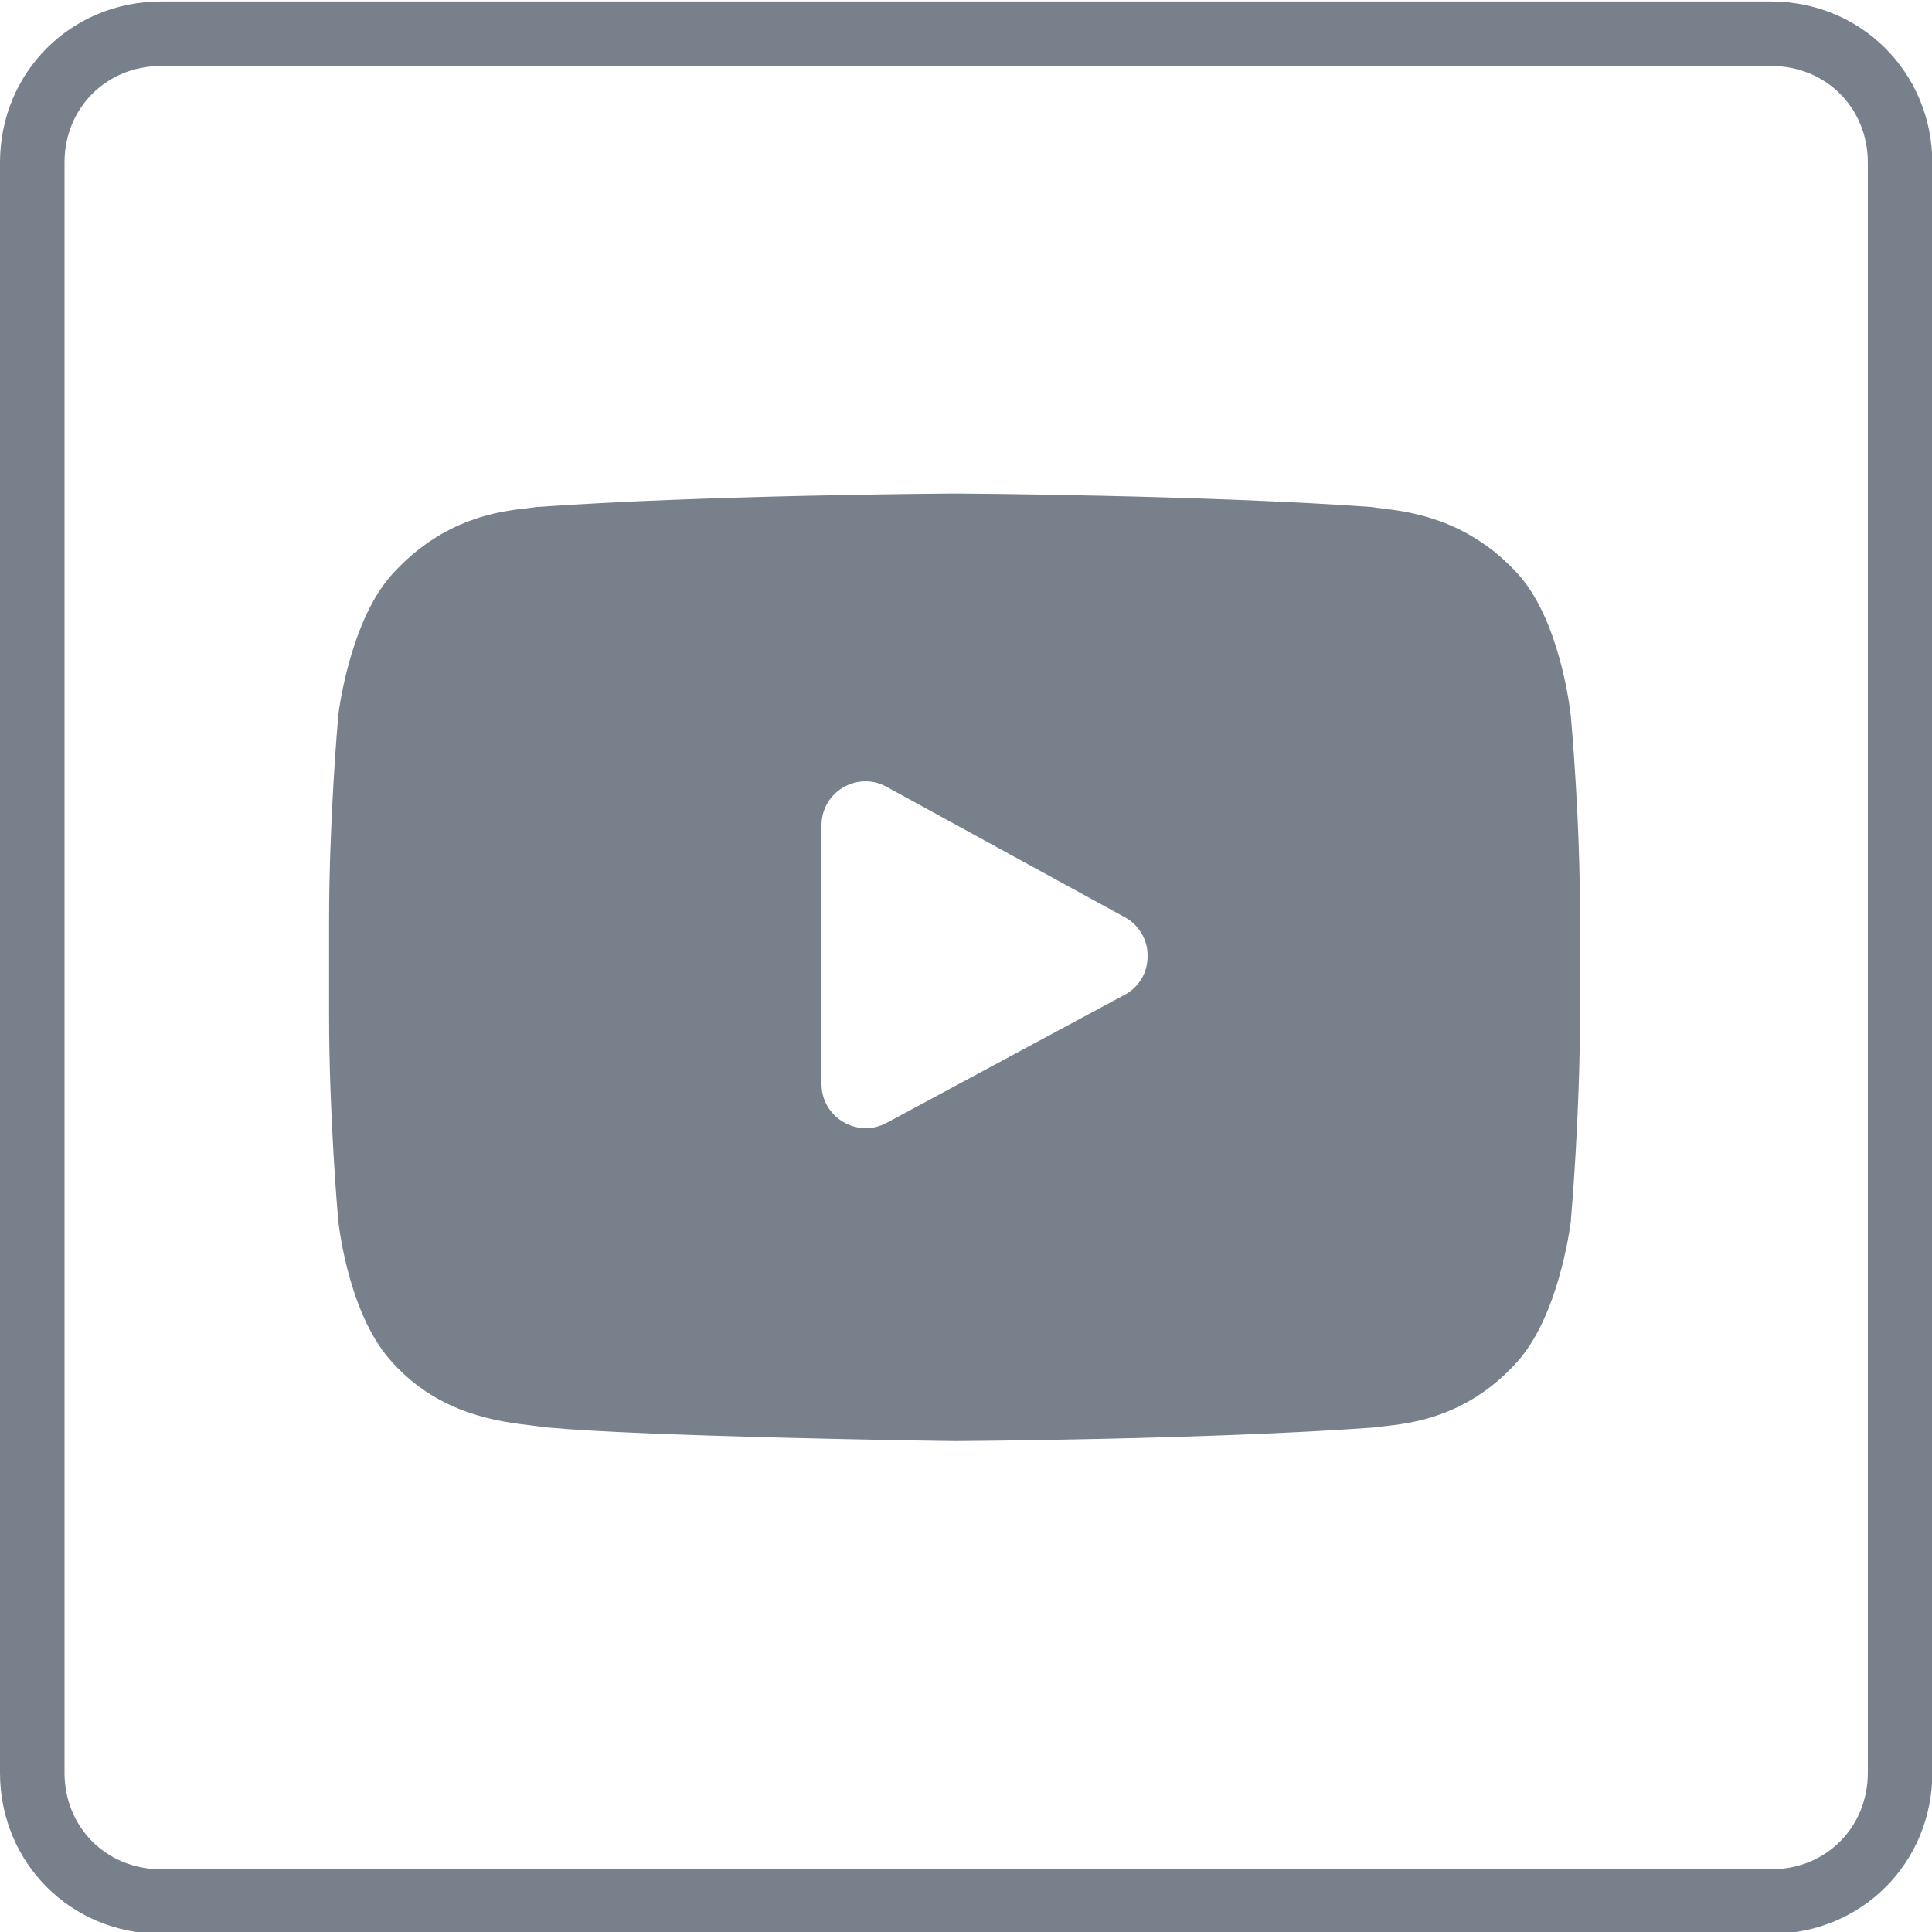 <svg width="33" height="33" viewBox="0 0 33 33" fill="none" xmlns="http://www.w3.org/2000/svg">
<g clip-path="url(#clip0)">
<path d="M30.248 0.025H2.752C1.212 0.025 0 1.237 0 2.777V30.279C0 31.82 1.212 33.031 2.752 33.031H15.404H22.004H30.254C31.795 33.031 33.006 31.82 33.006 30.279V2.777C33 1.237 31.788 0.025 30.248 0.025ZM2.752 31.929C1.818 31.929 1.102 31.214 1.102 30.279V2.777C1.102 1.842 1.818 1.127 2.752 1.127H30.254C31.189 1.127 31.904 1.842 31.904 2.777V30.279C31.904 31.214 31.189 31.929 30.254 31.929H2.752Z" fill="#78808C"/>
<path d="M26.833 12.259V12.246C26.813 12.072 26.633 10.544 25.892 9.765C25.034 8.849 24.055 8.74 23.591 8.682C23.552 8.675 23.513 8.675 23.488 8.669L23.449 8.662C20.626 8.456 16.359 8.43 16.314 8.43H16.307H16.301C16.256 8.43 11.995 8.456 9.14 8.662L9.102 8.669C9.069 8.675 9.037 8.675 8.998 8.682C8.534 8.733 7.574 8.849 6.71 9.797C6.001 10.564 5.795 12.066 5.776 12.233V12.252C5.769 12.323 5.621 14.025 5.621 15.739V17.338C5.621 19.046 5.769 20.754 5.776 20.825V20.838C5.795 21.005 5.976 22.507 6.717 23.287C7.522 24.17 8.547 24.286 9.095 24.35C9.179 24.363 9.256 24.37 9.308 24.376L9.359 24.383C10.99 24.537 16.101 24.615 16.32 24.615H16.327H16.333C16.378 24.615 20.639 24.589 23.468 24.383L23.507 24.376C23.546 24.37 23.584 24.37 23.629 24.363C24.087 24.312 25.047 24.215 25.898 23.28C26.607 22.513 26.813 21.012 26.833 20.844V20.825C26.839 20.754 26.987 19.052 26.987 17.338V15.739C26.994 14.031 26.839 12.33 26.833 12.259ZM19.214 16.99L15.141 19.181C15.031 19.239 14.909 19.271 14.786 19.271C14.651 19.271 14.522 19.233 14.4 19.162C14.174 19.026 14.032 18.788 14.032 18.517V14.096C14.032 13.832 14.168 13.587 14.4 13.451C14.632 13.316 14.909 13.309 15.141 13.438L19.214 15.668C19.453 15.797 19.607 16.055 19.601 16.326C19.607 16.61 19.453 16.861 19.214 16.99Z" fill="#78808C"/>
</g>
<defs>
<clipPath id="clip0">
<rect width="33" height="33" fill="white"/>
</clipPath>
</defs>
</svg>

